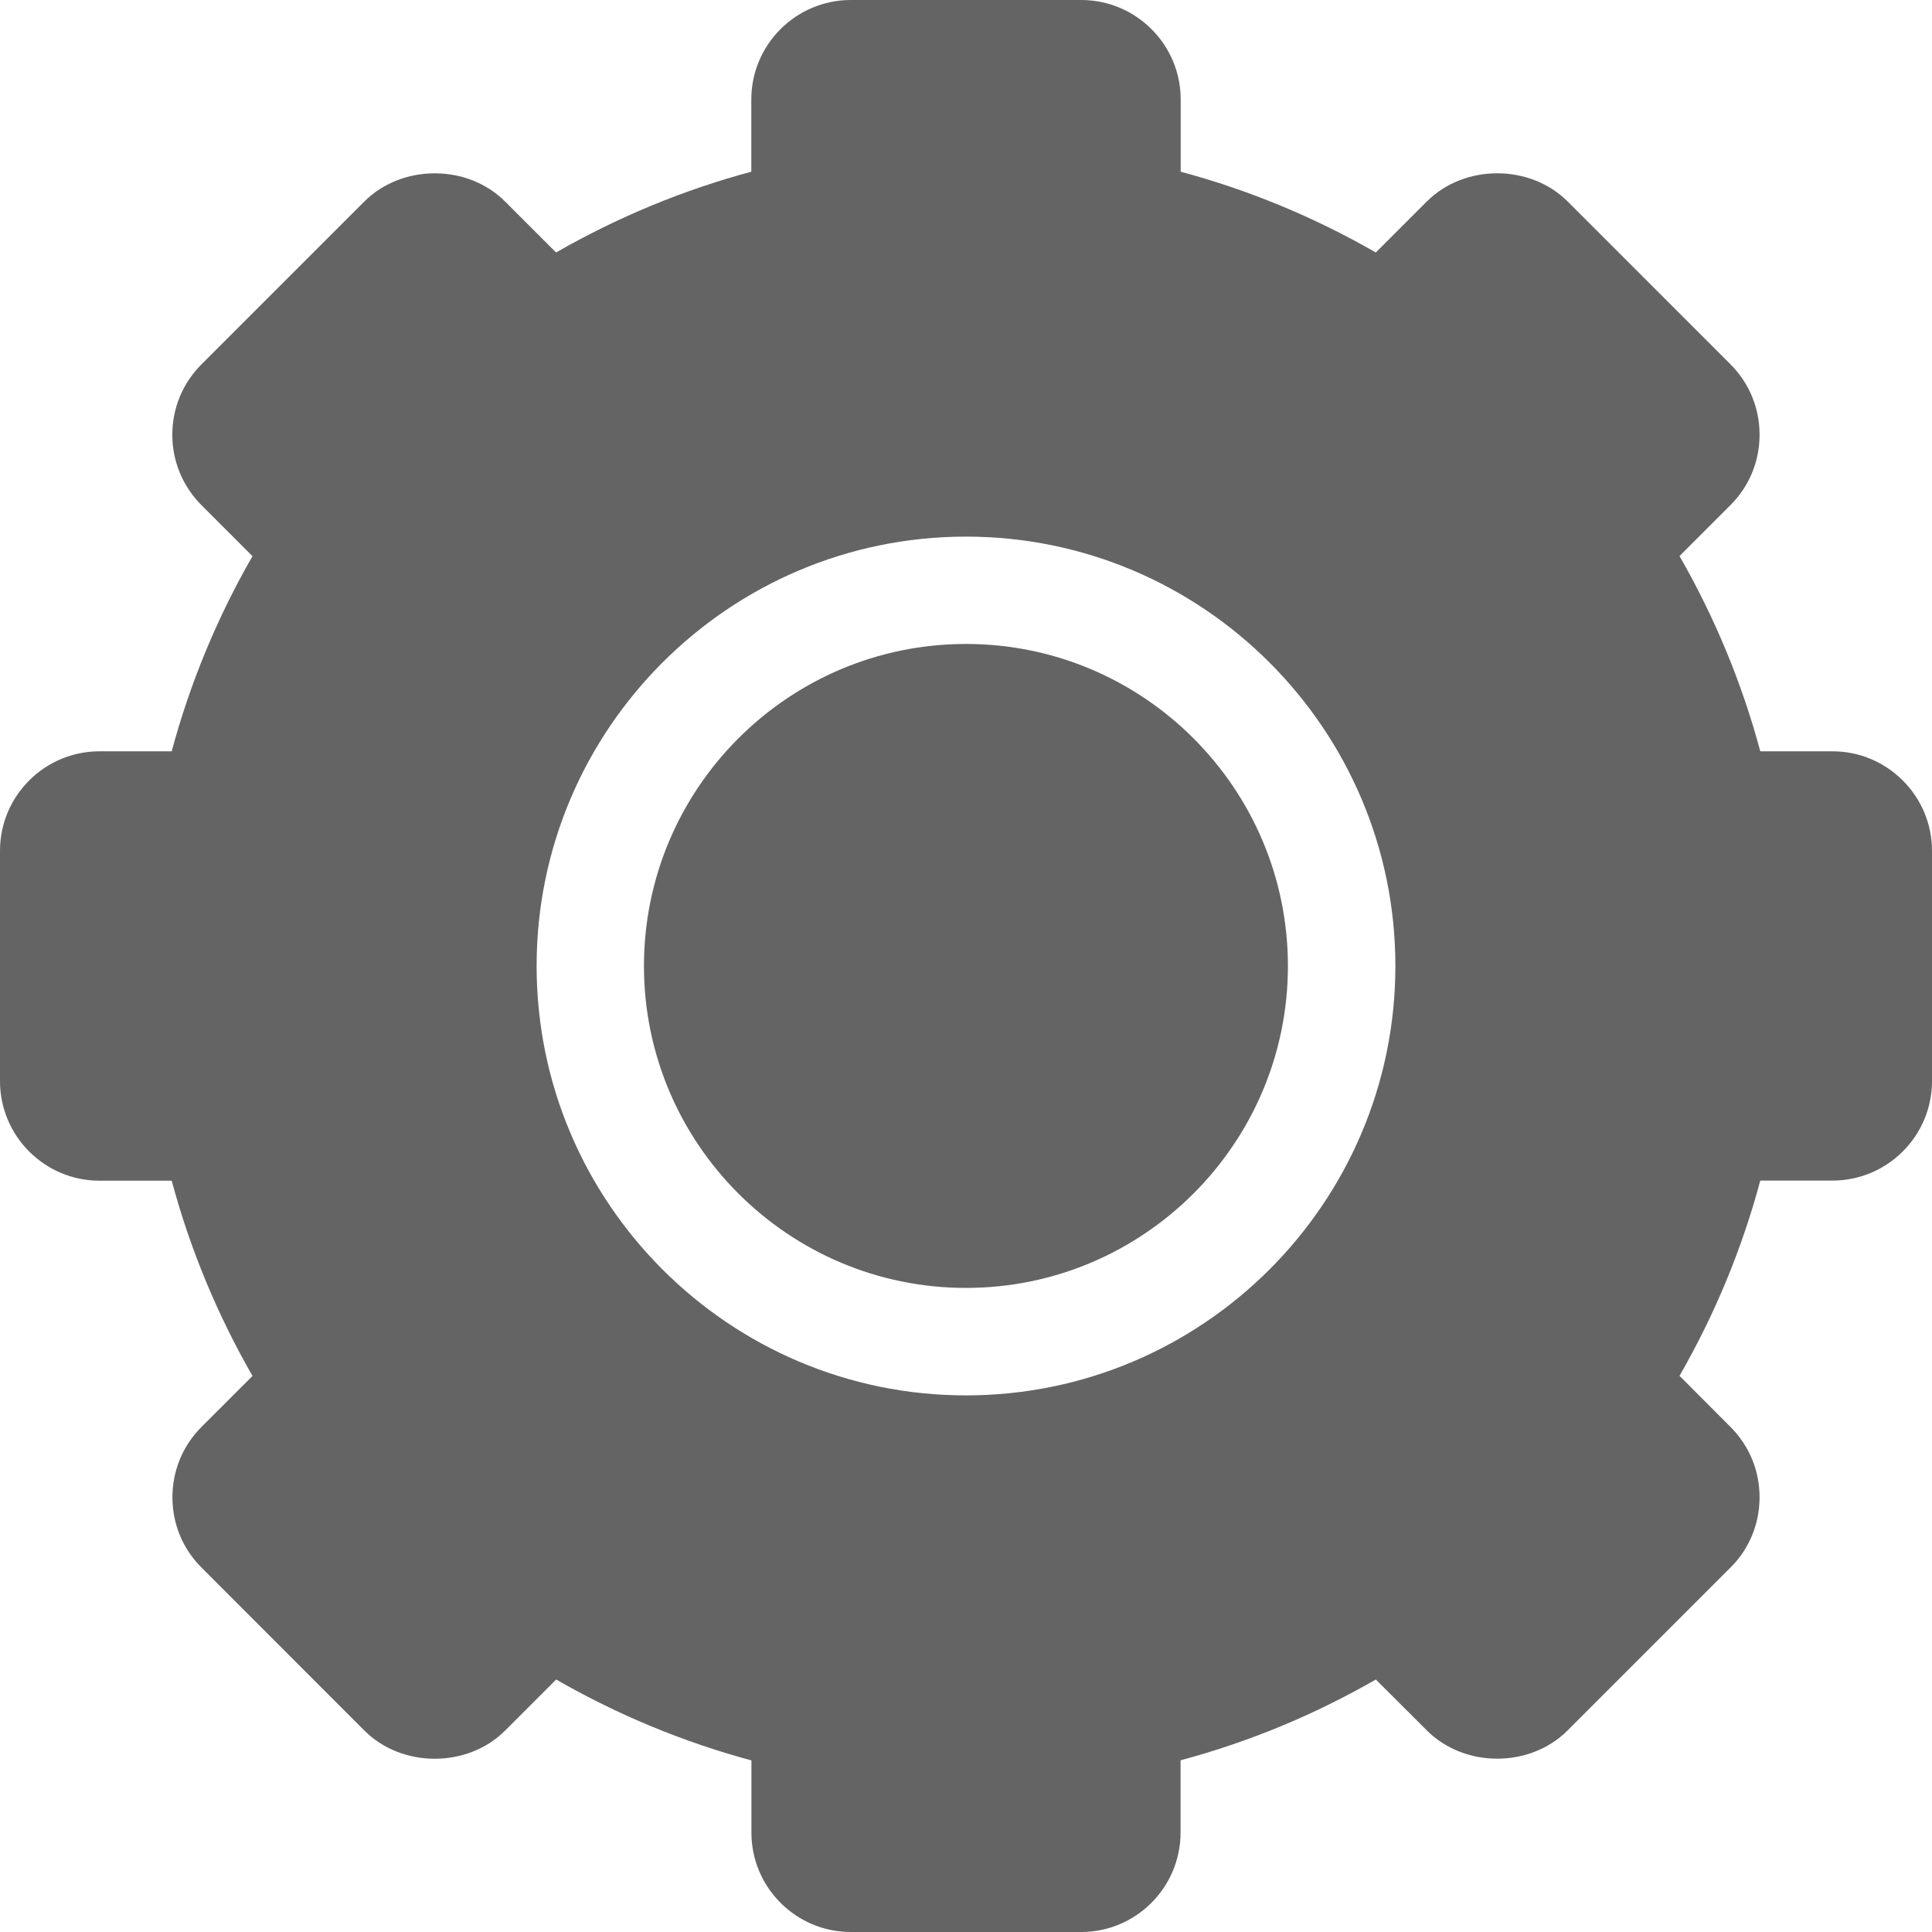 <svg width="16" height="16" viewBox="0 0 16 16" fill="none" xmlns="http://www.w3.org/2000/svg">
<path d="M2.667 0C1.196 0 0 1.196 0 2.667C0 4.137 1.196 5.333 2.667 5.333C4.137 5.333 5.333 4.137 5.333 2.667C5.333 1.196 4.137 0 2.667 0Z" transform="translate(5.333 5.333)" fill="#646464"/>
<path d="M15.176 6.222H14.578C14.426 5.656 14.201 5.114 13.909 4.605L14.331 4.183C14.487 4.027 14.572 3.82 14.572 3.6C14.572 3.38 14.487 3.173 14.331 3.017L12.982 1.668C12.671 1.358 12.129 1.357 11.817 1.668L11.394 2.091C10.886 1.799 10.344 1.574 9.778 1.422V0.824C9.778 0.369 9.408 0 8.954 0H7.046C6.592 0 6.222 0.369 6.222 0.824V1.422C5.656 1.574 5.114 1.799 4.605 2.091L4.183 1.669C3.871 1.357 3.329 1.358 3.017 1.669L1.668 3.018C1.513 3.173 1.427 3.38 1.427 3.601C1.427 3.82 1.513 4.027 1.668 4.183L2.091 4.606C1.799 5.114 1.574 5.656 1.422 6.222H0.824C0.369 6.222 0 6.592 0 7.046V8.953C0 9.408 0.369 9.778 0.824 9.778H1.422C1.574 10.344 1.799 10.886 2.091 11.395L1.669 11.817C1.513 11.973 1.428 12.18 1.428 12.4C1.428 12.62 1.513 12.827 1.669 12.982L3.018 14.332C3.329 14.643 3.872 14.643 4.183 14.332L4.606 13.909C5.114 14.201 5.656 14.426 6.223 14.579V15.176C6.222 15.63 6.592 16 7.046 16H8.954C9.408 16 9.777 15.63 9.777 15.176V14.578C10.344 14.426 10.886 14.201 11.394 13.909L11.817 14.331C12.129 14.643 12.671 14.642 12.982 14.331L14.331 12.982C14.487 12.827 14.572 12.62 14.572 12.399C14.572 12.18 14.487 11.973 14.331 11.817L13.909 11.394C14.201 10.886 14.426 10.344 14.578 9.777H15.176C15.63 9.777 16 9.408 16 8.953V7.046C16 6.592 15.63 6.222 15.176 6.222ZM11.556 8C11.556 9.961 9.961 11.556 8 11.556C6.039 11.556 4.444 9.961 4.444 8C4.444 6.039 6.039 4.444 8 4.444C9.961 4.444 11.556 6.039 11.556 8Z" fill="#646464"/>
</svg>
